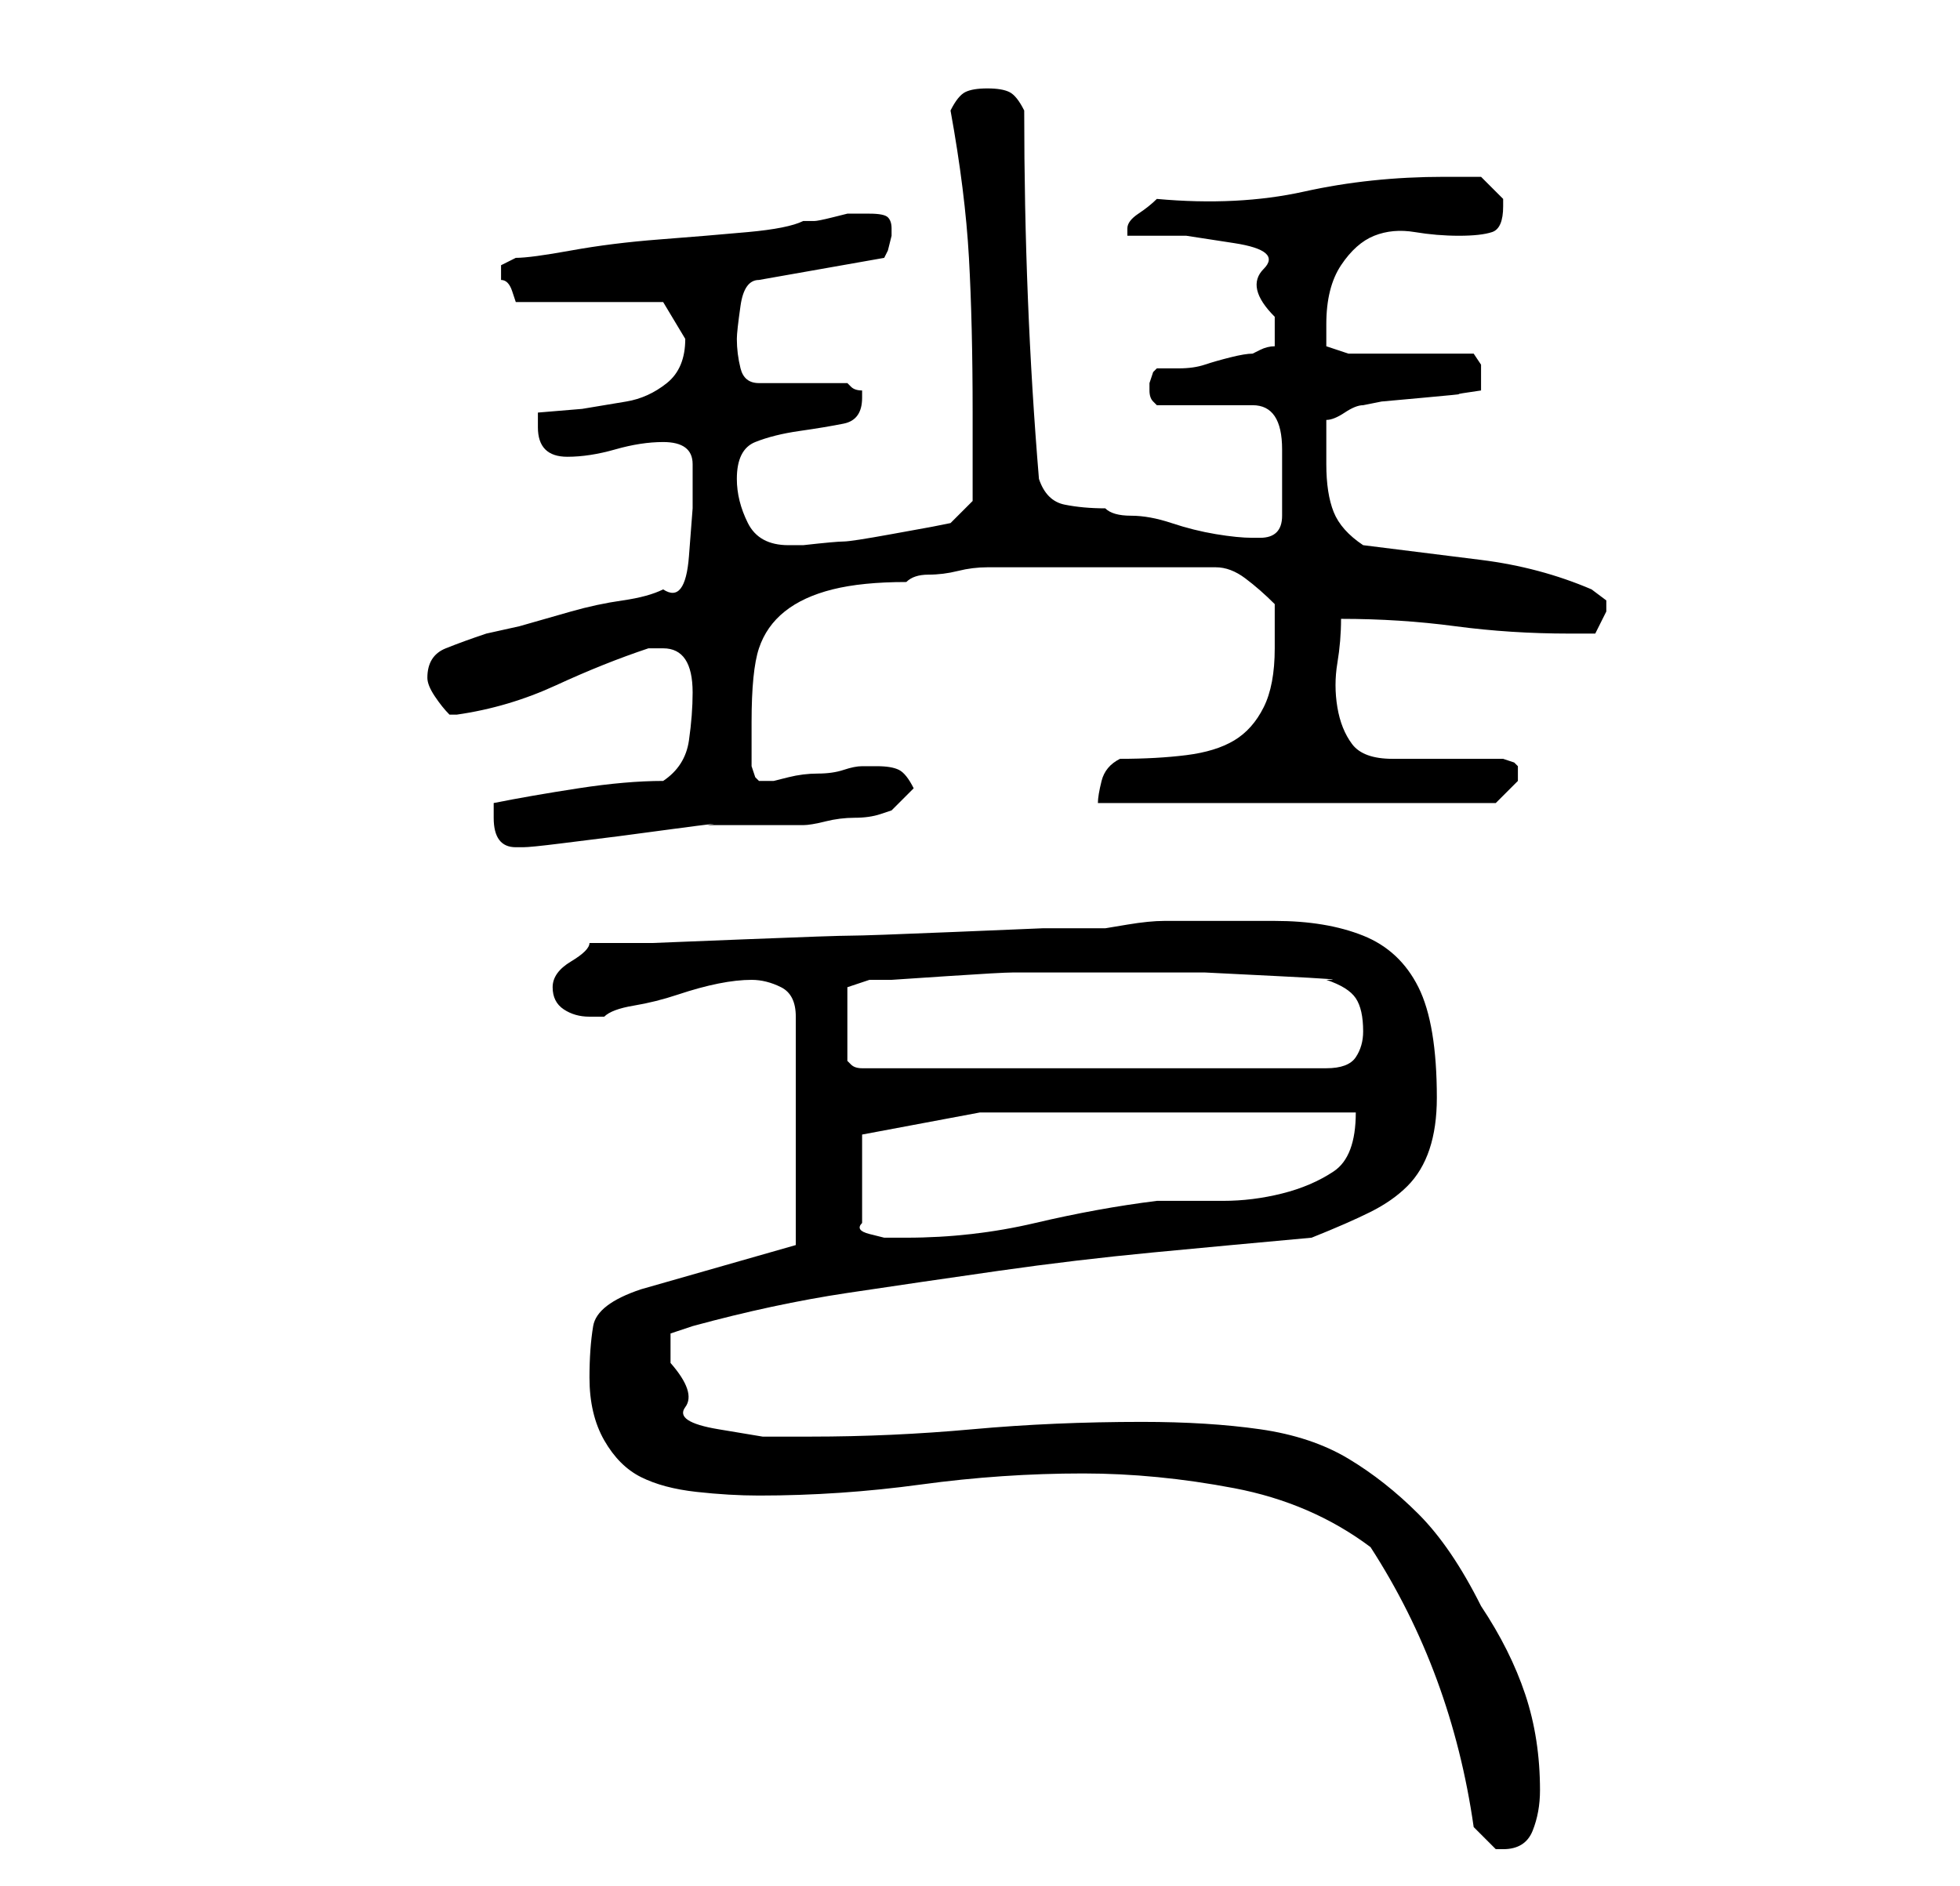 <?xml version="1.0" standalone="no"?>
<!DOCTYPE svg PUBLIC "-//W3C//DTD SVG 1.1//EN" "http://www.w3.org/Graphics/SVG/1.1/DTD/svg11.dtd" >
<svg xmlns="http://www.w3.org/2000/svg" xmlns:xlink="http://www.w3.org/1999/xlink" version="1.1" viewBox="-10 0 266 256">
   <path fill="currentColor"
d="M190 248l1 1l2 2h1q3 0 4 -2.5t1 -5.5q0 -7 -2 -13t-6 -12q-4 -8 -8.5 -12.5t-9.5 -7.5t-12 -4t-16 -1q-12 0 -23 1t-22 1h-6.5t-6 -1t-4.5 -3t-2 -6v-2v-2l1.5 -0.5l1.5 -0.5q11 -3 21 -4.5t20.5 -3t21 -2.5t21.5 -2q5 -2 8 -3.5t5 -3.5t3 -5t1 -7q0 -10 -2.5 -15
t-7.5 -7t-12 -2h-15q-2 0 -5 0.5l-3 0.5h-8.5t-12 0.5t-14 0.5t-14.5 0.5t-12.5 0.5h-8.5q0 1 -2.5 2.5t-2.5 3.5t1.5 3t3.5 1h2q1 -1 4 -1.5t6 -1.5t5.5 -1.5t4.5 -0.5t4 1t2 4v31l-21 6q-6 2 -6.5 5t-0.5 7q0 5 2 8.5t5 5t7.5 2t8.5 0.5q11 0 22 -1.5t22 -1.5q10 0 20.5 2
t18.5 8q11 17 14 38zM107 154l16 -3h51q0 6 -3 8t-7 3t-8 1h-9q-8 1 -16.5 3t-17.5 2h-1h-2t-2 -0.5t-1 -1.5v-12zM105 138v-2v-2l3 -1h3t7.5 -0.5t9 -0.5h7.5h1h1h6.5h10t10 0.5t6.5 0.5q3 1 4 2.5t1 4.5q0 2 -1 3.5t-4 1.5h-63q-1 0 -1.5 -0.5l-0.5 -0.5v-3v-3zM57 111
q0 4 3 4h1q1 0 5 -0.5l8 -1t7.5 -1t4.5 -0.5h13q1 0 3 -0.5t4 -0.5t3.5 -0.5l1.5 -0.5l3 -3q-1 -2 -2 -2.5t-3 -0.5h-2q-1 0 -2.5 0.5t-3.5 0.5t-4 0.5l-2 0.5h-1h-1l-0.5 -0.5t-0.5 -1.5v-6q0 -7 1 -10t3.5 -5t6.5 -3t10 -1q1 -1 3 -1t4 -0.5t4 -0.5h2h15h14q2 0 4 1.5
t4 3.5v3v3q0 5 -1.5 8t-4 4.5t-6.5 2t-9 0.5q-2 1 -2.5 3t-0.5 3h54l1 -1l2 -2v-0.5v-0.5v0v-1l-0.5 -0.5t-1.5 -0.5h-15q-4 0 -5.5 -2t-2 -5t0 -6t0.5 -6q8 0 15.5 1t15.5 1h3.5t1.5 -3v-1.5t-2 -1.5q-7 -3 -15 -4l-16 -2q-3 -2 -4 -4.5t-1 -6.5v-2.5v-3.5q1 0 2.5 -1
t2.5 -1l2.5 -0.5t5.5 -0.5t5 -0.5t3 -0.5v-0.5v-0.5v-2.5t-1 -1.5h-17l-3 -1v-1v-2q0 -5 2 -8t4.5 -4t5.5 -0.5t6 0.5t4.5 -0.5t1.5 -3.5v-1l-3 -3h-5q-10 0 -19 2t-20 1q-1 1 -2.5 2t-1.5 2v1h8t6.5 1t4 3.5t1.5 6.5v2v2q-1 0 -2 0.5l-1 0.5q-1 0 -3 0.5t-3.5 1t-3.5 0.5
h-3l-0.5 0.5t-0.5 1.5v0v1q0 1 0.5 1.5l0.5 0.5h13q2 0 3 1.5t1 4.5v5v4q0 3 -3 3h-1q-2 0 -5 -0.5t-6 -1.5t-5.5 -1t-3.5 -1q-3 0 -5.5 -0.5t-3.5 -3.5q-1 -12 -1.5 -24.5t-0.5 -25.5q-1 -2 -2 -2.5t-3 -0.5t-3 0.5t-2 2.5q2 11 2.5 20t0.5 21v3v4v3.5v1.5l-3 3l-2.5 0.5
t-5.5 1t-6.5 1t-5.5 0.5h-2q-4 0 -5.5 -3t-1.5 -6q0 -4 2.5 -5t6 -1.5t6 -1t2.5 -3.5v-1q-1 0 -1.5 -0.5l-0.5 -0.5h-12q-2 0 -2.5 -2t-0.5 -4q0 -1 0.5 -4.5t2.5 -3.5l17 -3l0.5 -1t0.5 -2v-1q0 -1 -0.5 -1.5t-2.5 -0.5h-1h-2t-2 0.5t-2.5 0.5h-1.5q-2 1 -7.5 1.5t-12 1
t-12 1.5t-7.5 1l-2 1v1v1q1 0 1.5 1.5l0.5 1.5h20l1.5 2.5l1.5 2.5v0q0 4 -2.5 6t-5.5 2.5l-6 1t-6 0.5v2q0 4 4 4q3 0 6.5 -1t6.5 -1q4 0 4 3v6t-0.5 6.5t-3.5 4.5q-2 1 -5.5 1.5t-7 1.5l-7 2t-4.5 1q-3 1 -5.5 2t-2.5 4q0 1 1 2.5t2 2.5v0h1q7 -1 13.5 -4t12.5 -5h2
q2 0 3 1.5t1 4.5t-0.5 6.5t-3.5 5.5q-5 0 -11.5 1t-11.5 2v1v1z" />
</svg>
